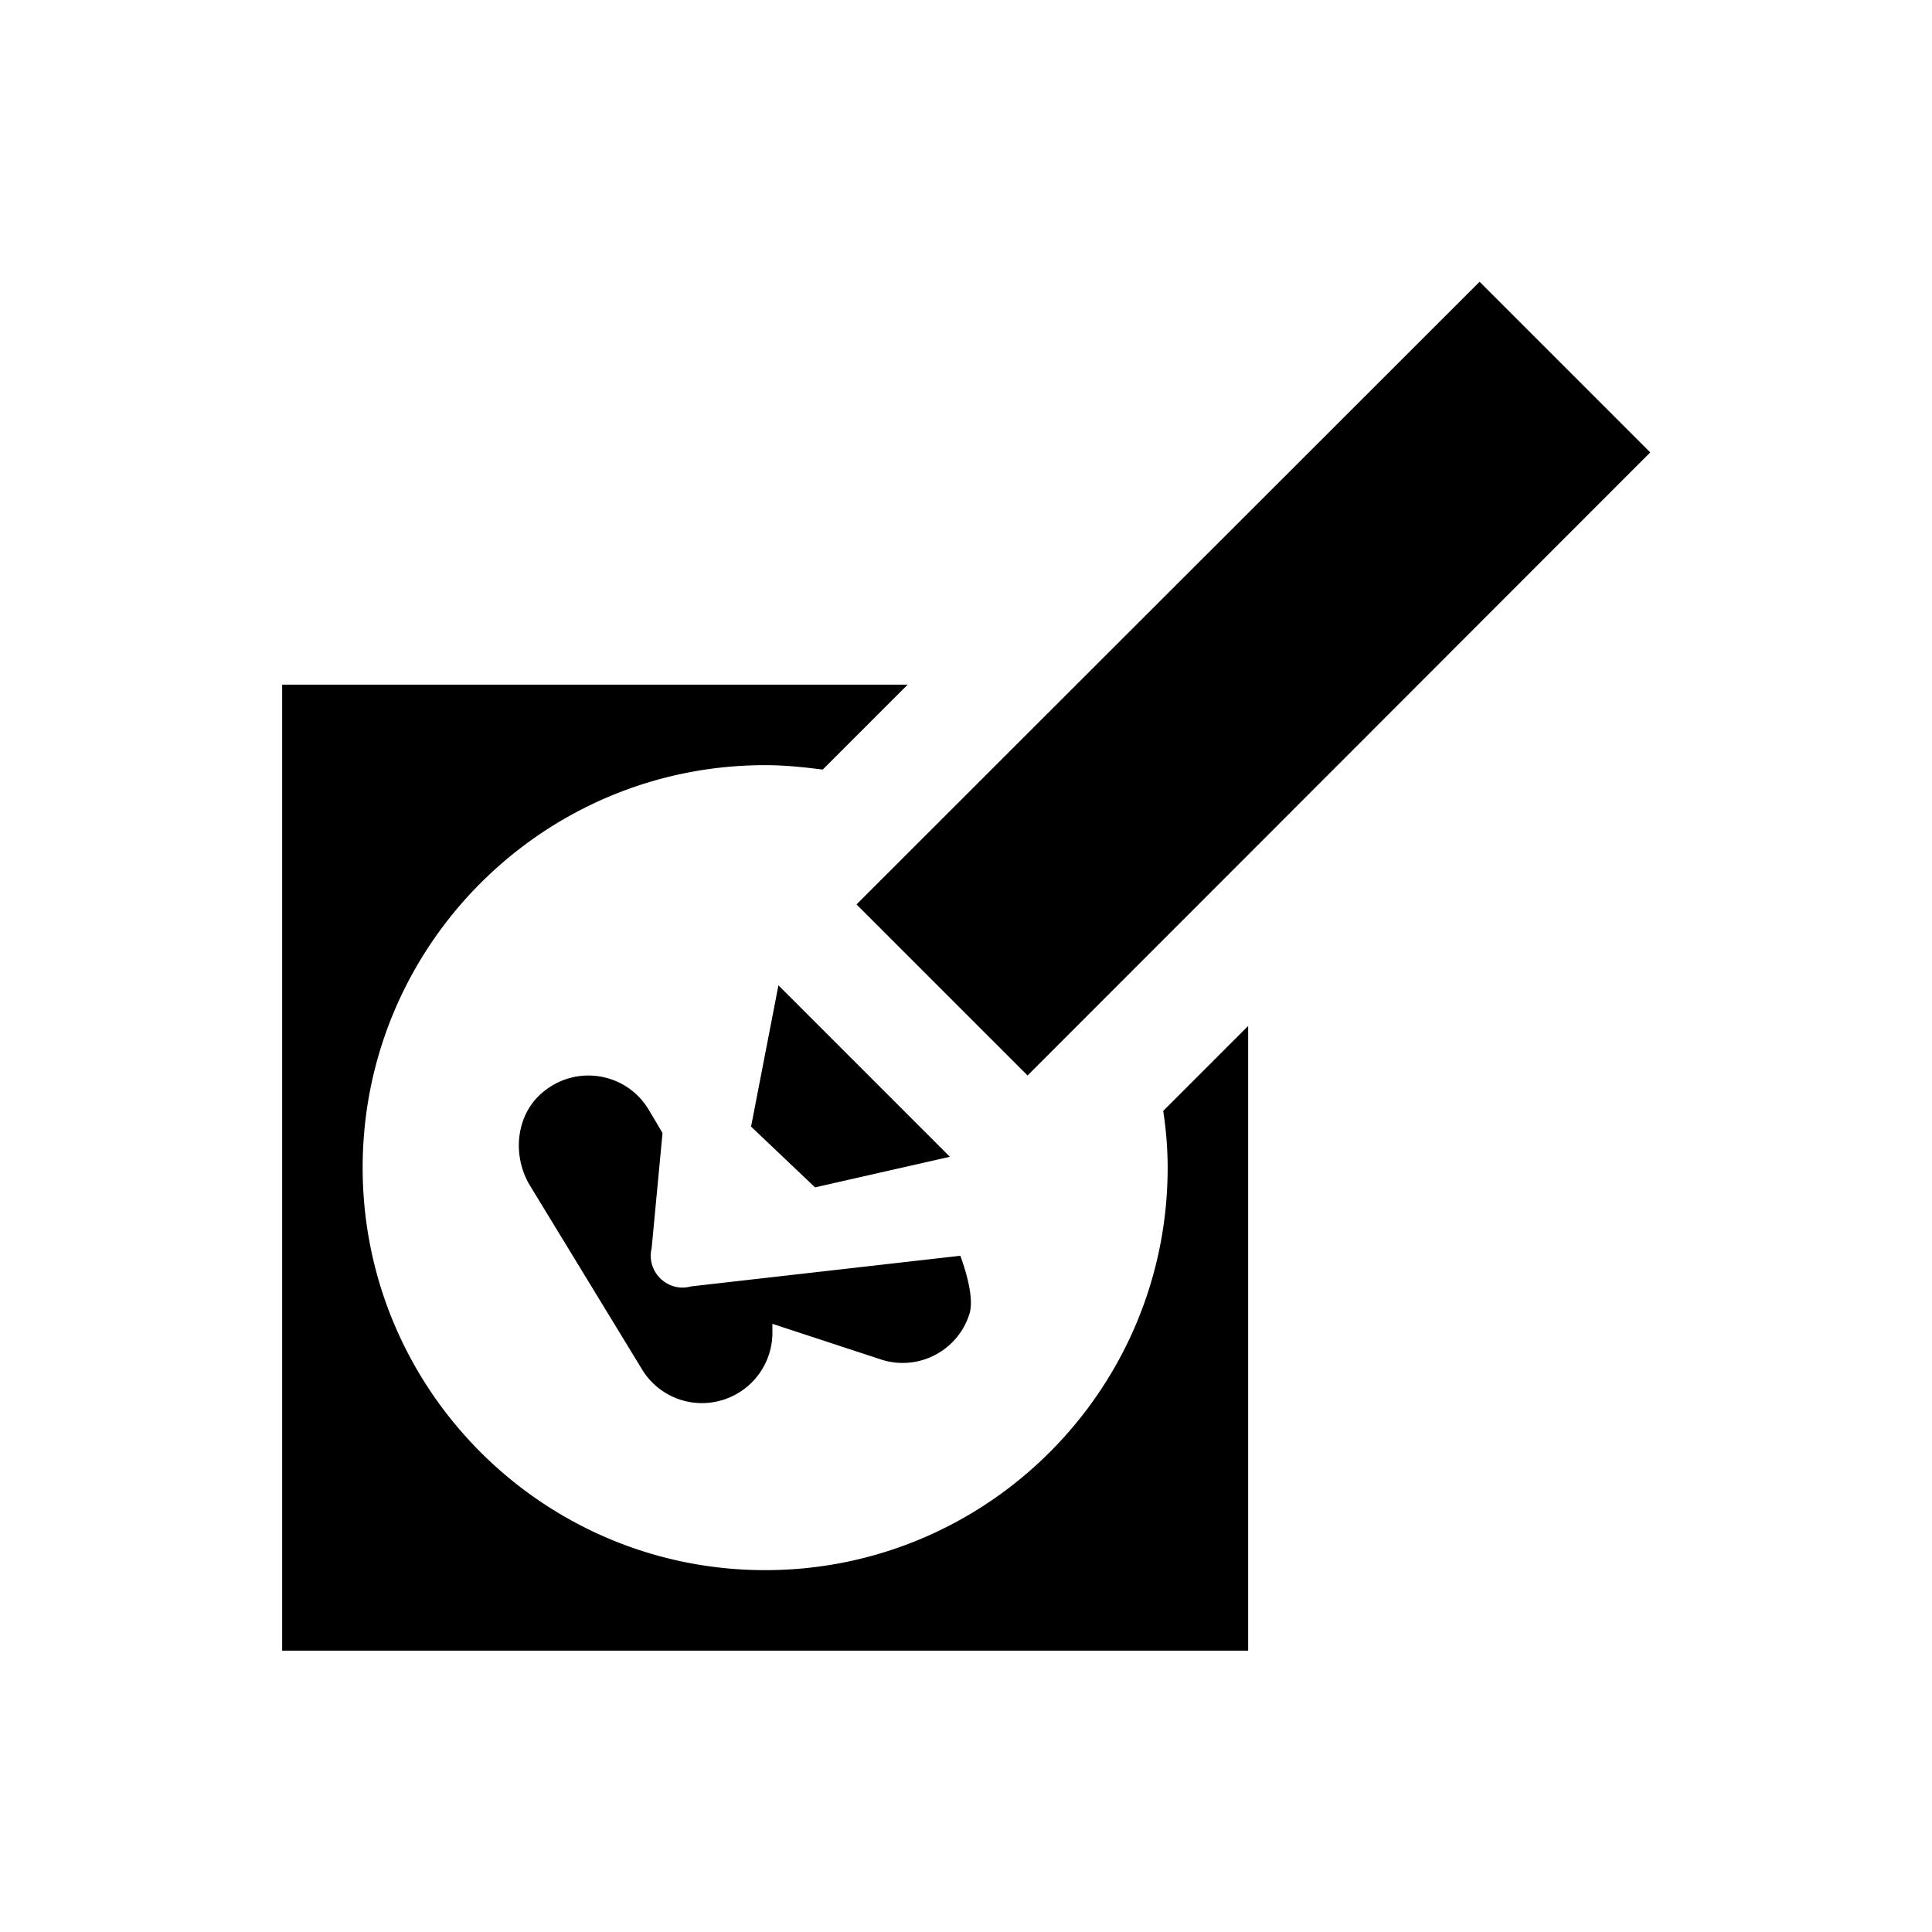 <svg xmlns="http://www.w3.org/2000/svg" viewBox="0 0 48 48"><title>Verkiezingen</title><path d="M23.86 31.2c.21.58.33 1.14.22 1.46-.3.92-1.29 1.42-2.21 1.11l-2.68-.88v.26a1.752 1.752 0 0 1-1.75 1.71c-.6 0-1.17-.31-1.49-.84l-2.78-4.56c-.45-.74-.36-1.75.3-2.31.84-.72 2.09-.5 2.64.41 0 0 .17.28.35.59l-.27 2.86c-.14.59.4 1.11.98.95l6.68-.76Zm-.27-2.47-4.25-4.25-.68 3.51 1.59 1.51 3.35-.76ZM41 11.24 36.76 7 21.28 22.47l4.25 4.25L41 11.24ZM28.9 27.6c.07.46.11.93.11 1.41 0 5.52-4.48 10-10 10s-10-4.48-10-10 4.48-10 10-10c.49 0 .96.05 1.43.11l2.11-2.11H7.01v24h24V25.49L28.9 27.6Z"/></svg>
